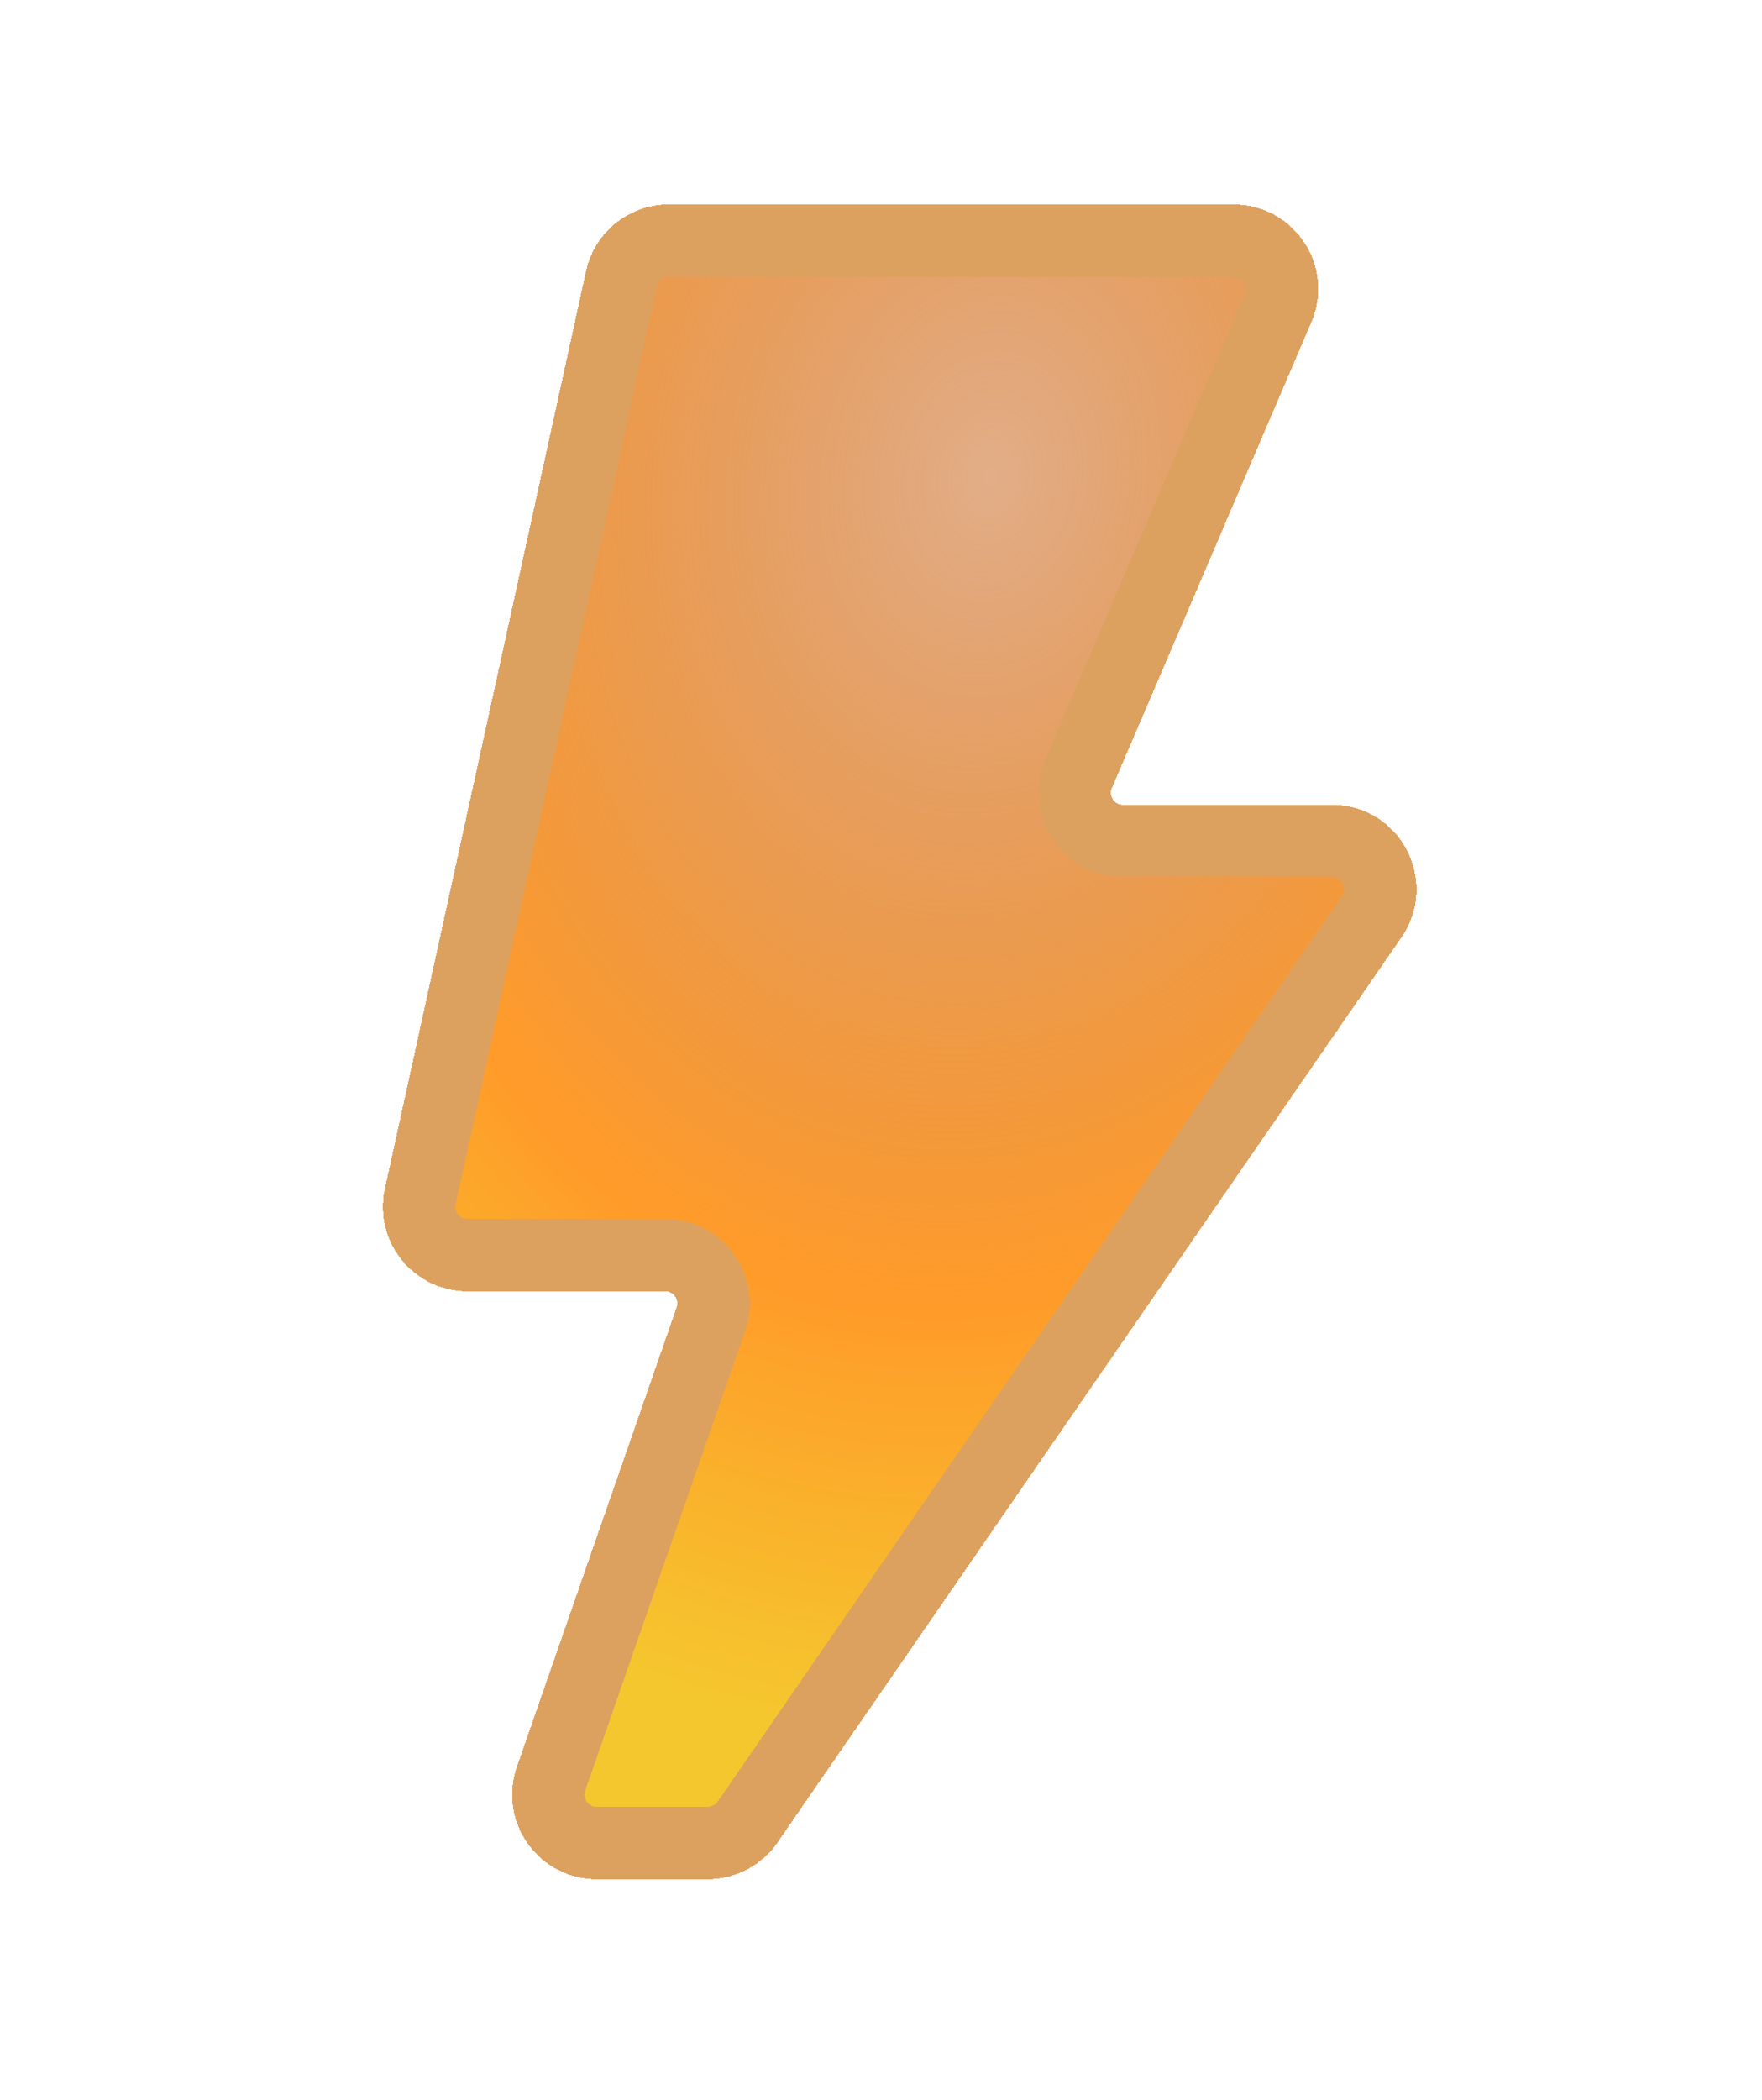 <svg width="73" height="87" viewBox="0 0 73 87" fill="none" xmlns="http://www.w3.org/2000/svg">
<path d="M51.112 8.969H27.7C26.761 8.969 25.948 9.623 25.747 10.541L17.412 48.56C17.138 49.807 18.088 50.988 19.366 50.988H27.562C28.938 50.988 29.903 52.346 29.451 53.645L22.83 72.683C22.378 73.983 23.343 75.34 24.719 75.34H29.325C29.983 75.34 30.598 75.017 30.971 74.475L56.83 36.97C57.744 35.643 56.794 33.835 55.183 33.835H46.527C45.091 33.835 44.123 32.367 44.688 31.047L52.951 11.757C53.516 10.437 52.548 8.969 51.112 8.969Z" fill="url(#paint0_radial_77_467)"/>
<g filter="url(#filter0_ddif_77_467)">
<path d="M51.112 8.969H27.7C26.761 8.969 25.948 9.623 25.747 10.541L17.412 48.56C17.138 49.807 18.088 50.988 19.366 50.988H27.562C28.938 50.988 29.903 52.346 29.451 53.645L22.83 72.683C22.378 73.983 23.343 75.34 24.719 75.34H29.325C29.983 75.34 30.598 75.017 30.971 74.475L56.83 36.97C57.744 35.643 56.794 33.835 55.183 33.835H46.527C45.091 33.835 44.123 32.367 44.688 31.047L52.951 11.757C53.516 10.437 52.548 8.969 51.112 8.969Z" stroke="#DCA15F" stroke-width="3" stroke-linecap="round" shape-rendering="crispEdges"/>
</g>
<defs>
<filter id="filter0_ddif_77_467" x="7.464" y="0.069" width="59.625" height="86.171" filterUnits="userSpaceOnUse" color-interpolation-filters="sRGB">
<feFlood flood-opacity="0" result="BackgroundImageFix"/>
<feColorMatrix in="SourceAlpha" type="matrix" values="0 0 0 0 0 0 0 0 0 0 0 0 0 0 0 0 0 0 127 0" result="hardAlpha"/>
<feMorphology radius="2" operator="dilate" in="SourceAlpha" result="effect1_dropShadow_77_467"/>
<feOffset dy="1"/>
<feGaussianBlur stdDeviation="3.2"/>
<feComposite in2="hardAlpha" operator="out"/>
<feColorMatrix type="matrix" values="0 0 0 0 0.849 0 0 0 0 0.497 0 0 0 0 0.038 0 0 0 1 0"/>
<feBlend mode="normal" in2="BackgroundImageFix" result="effect1_dropShadow_77_467"/>
<feColorMatrix in="SourceAlpha" type="matrix" values="0 0 0 0 0 0 0 0 0 0 0 0 0 0 0 0 0 0 127 0" result="hardAlpha"/>
<feOffset/>
<feGaussianBlur stdDeviation="1.5"/>
<feComposite in2="hardAlpha" operator="out"/>
<feColorMatrix type="matrix" values="0 0 0 0 0.886 0 0 0 0 0.463 0 0 0 0 0.122 0 0 0 1 0"/>
<feBlend mode="normal" in2="effect1_dropShadow_77_467" result="effect2_dropShadow_77_467"/>
<feBlend mode="normal" in="SourceGraphic" in2="effect2_dropShadow_77_467" result="shape"/>
<feColorMatrix in="SourceAlpha" type="matrix" values="0 0 0 0 0 0 0 0 0 0 0 0 0 0 0 0 0 0 127 0" result="hardAlpha"/>
<feMorphology radius="3" operator="erode" in="SourceAlpha" result="effect3_innerShadow_77_467"/>
<feOffset/>
<feGaussianBlur stdDeviation="2.3"/>
<feComposite in2="hardAlpha" operator="arithmetic" k2="-1" k3="1"/>
<feColorMatrix type="matrix" values="0 0 0 0 0.878 0 0 0 0 0.443 0 0 0 0 0.106 0 0 0 1 0"/>
<feBlend mode="color-dodge" in2="shape" result="effect3_innerShadow_77_467"/>
<feGaussianBlur stdDeviation="0.3" result="effect4_foregroundBlur_77_467"/>
</filter>
<radialGradient id="paint0_radial_77_467" cx="0" cy="0" r="1" gradientUnits="userSpaceOnUse" gradientTransform="translate(40.956 19.754) rotate(97.102) scale(52.816 40.695)">
<stop stop-color="#C4590C" stop-opacity="0.49"/>
<stop offset="0.653" stop-color="#FF9B29"/>
<stop offset="0.989" stop-color="#F5C72E"/>
</radialGradient>
</defs>
</svg>

